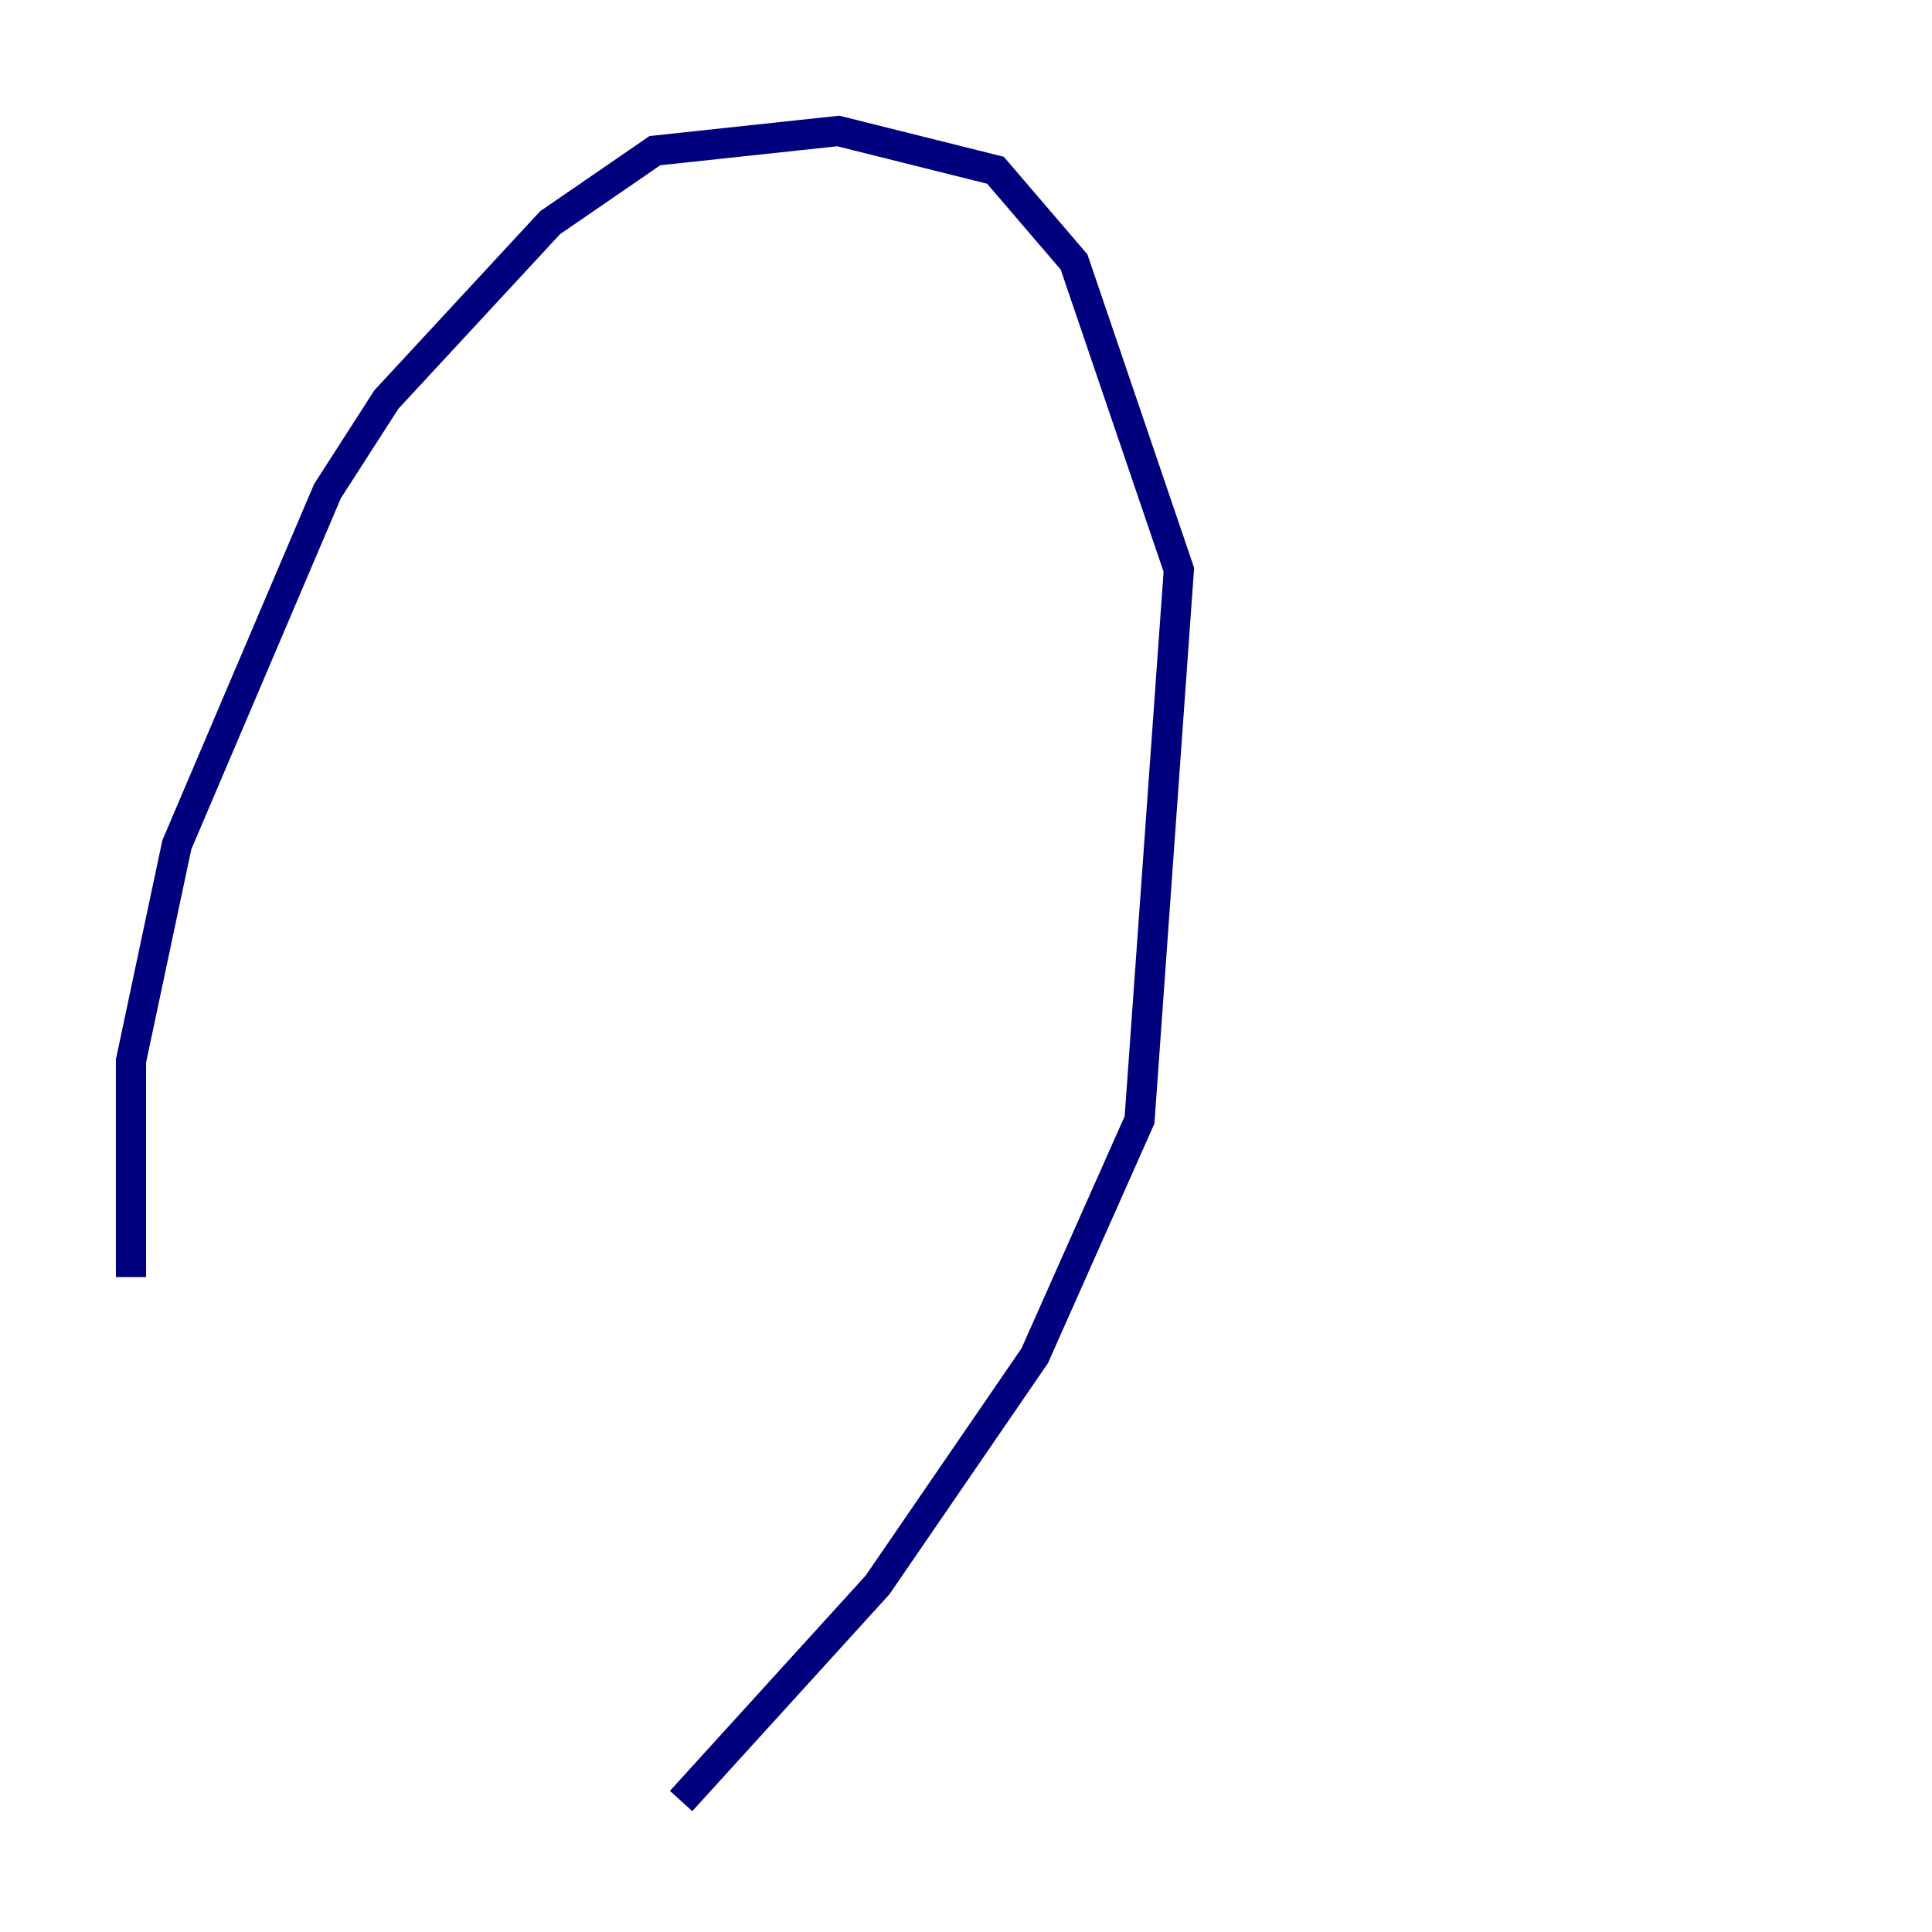 <?xml version="1.0" encoding="utf-8" ?>
<svg baseProfile="tiny" height="128" version="1.2" viewBox="0,0,128,128" width="128" xmlns="http://www.w3.org/2000/svg" xmlns:ev="http://www.w3.org/2001/xml-events" xmlns:xlink="http://www.w3.org/1999/xlink"><defs /><polyline fill="none" points="8.678,84.61 8.678,70.291 11.715,55.973 21.695,32.542 25.6,26.468 36.447,14.752 43.39,9.98 55.539,8.678 65.953,11.281 71.159,17.356 78.102,37.749 75.498,74.197 68.556,89.817 58.142,105.003 45.125,119.322" stroke="#00007f" stroke-width="2" /></svg>